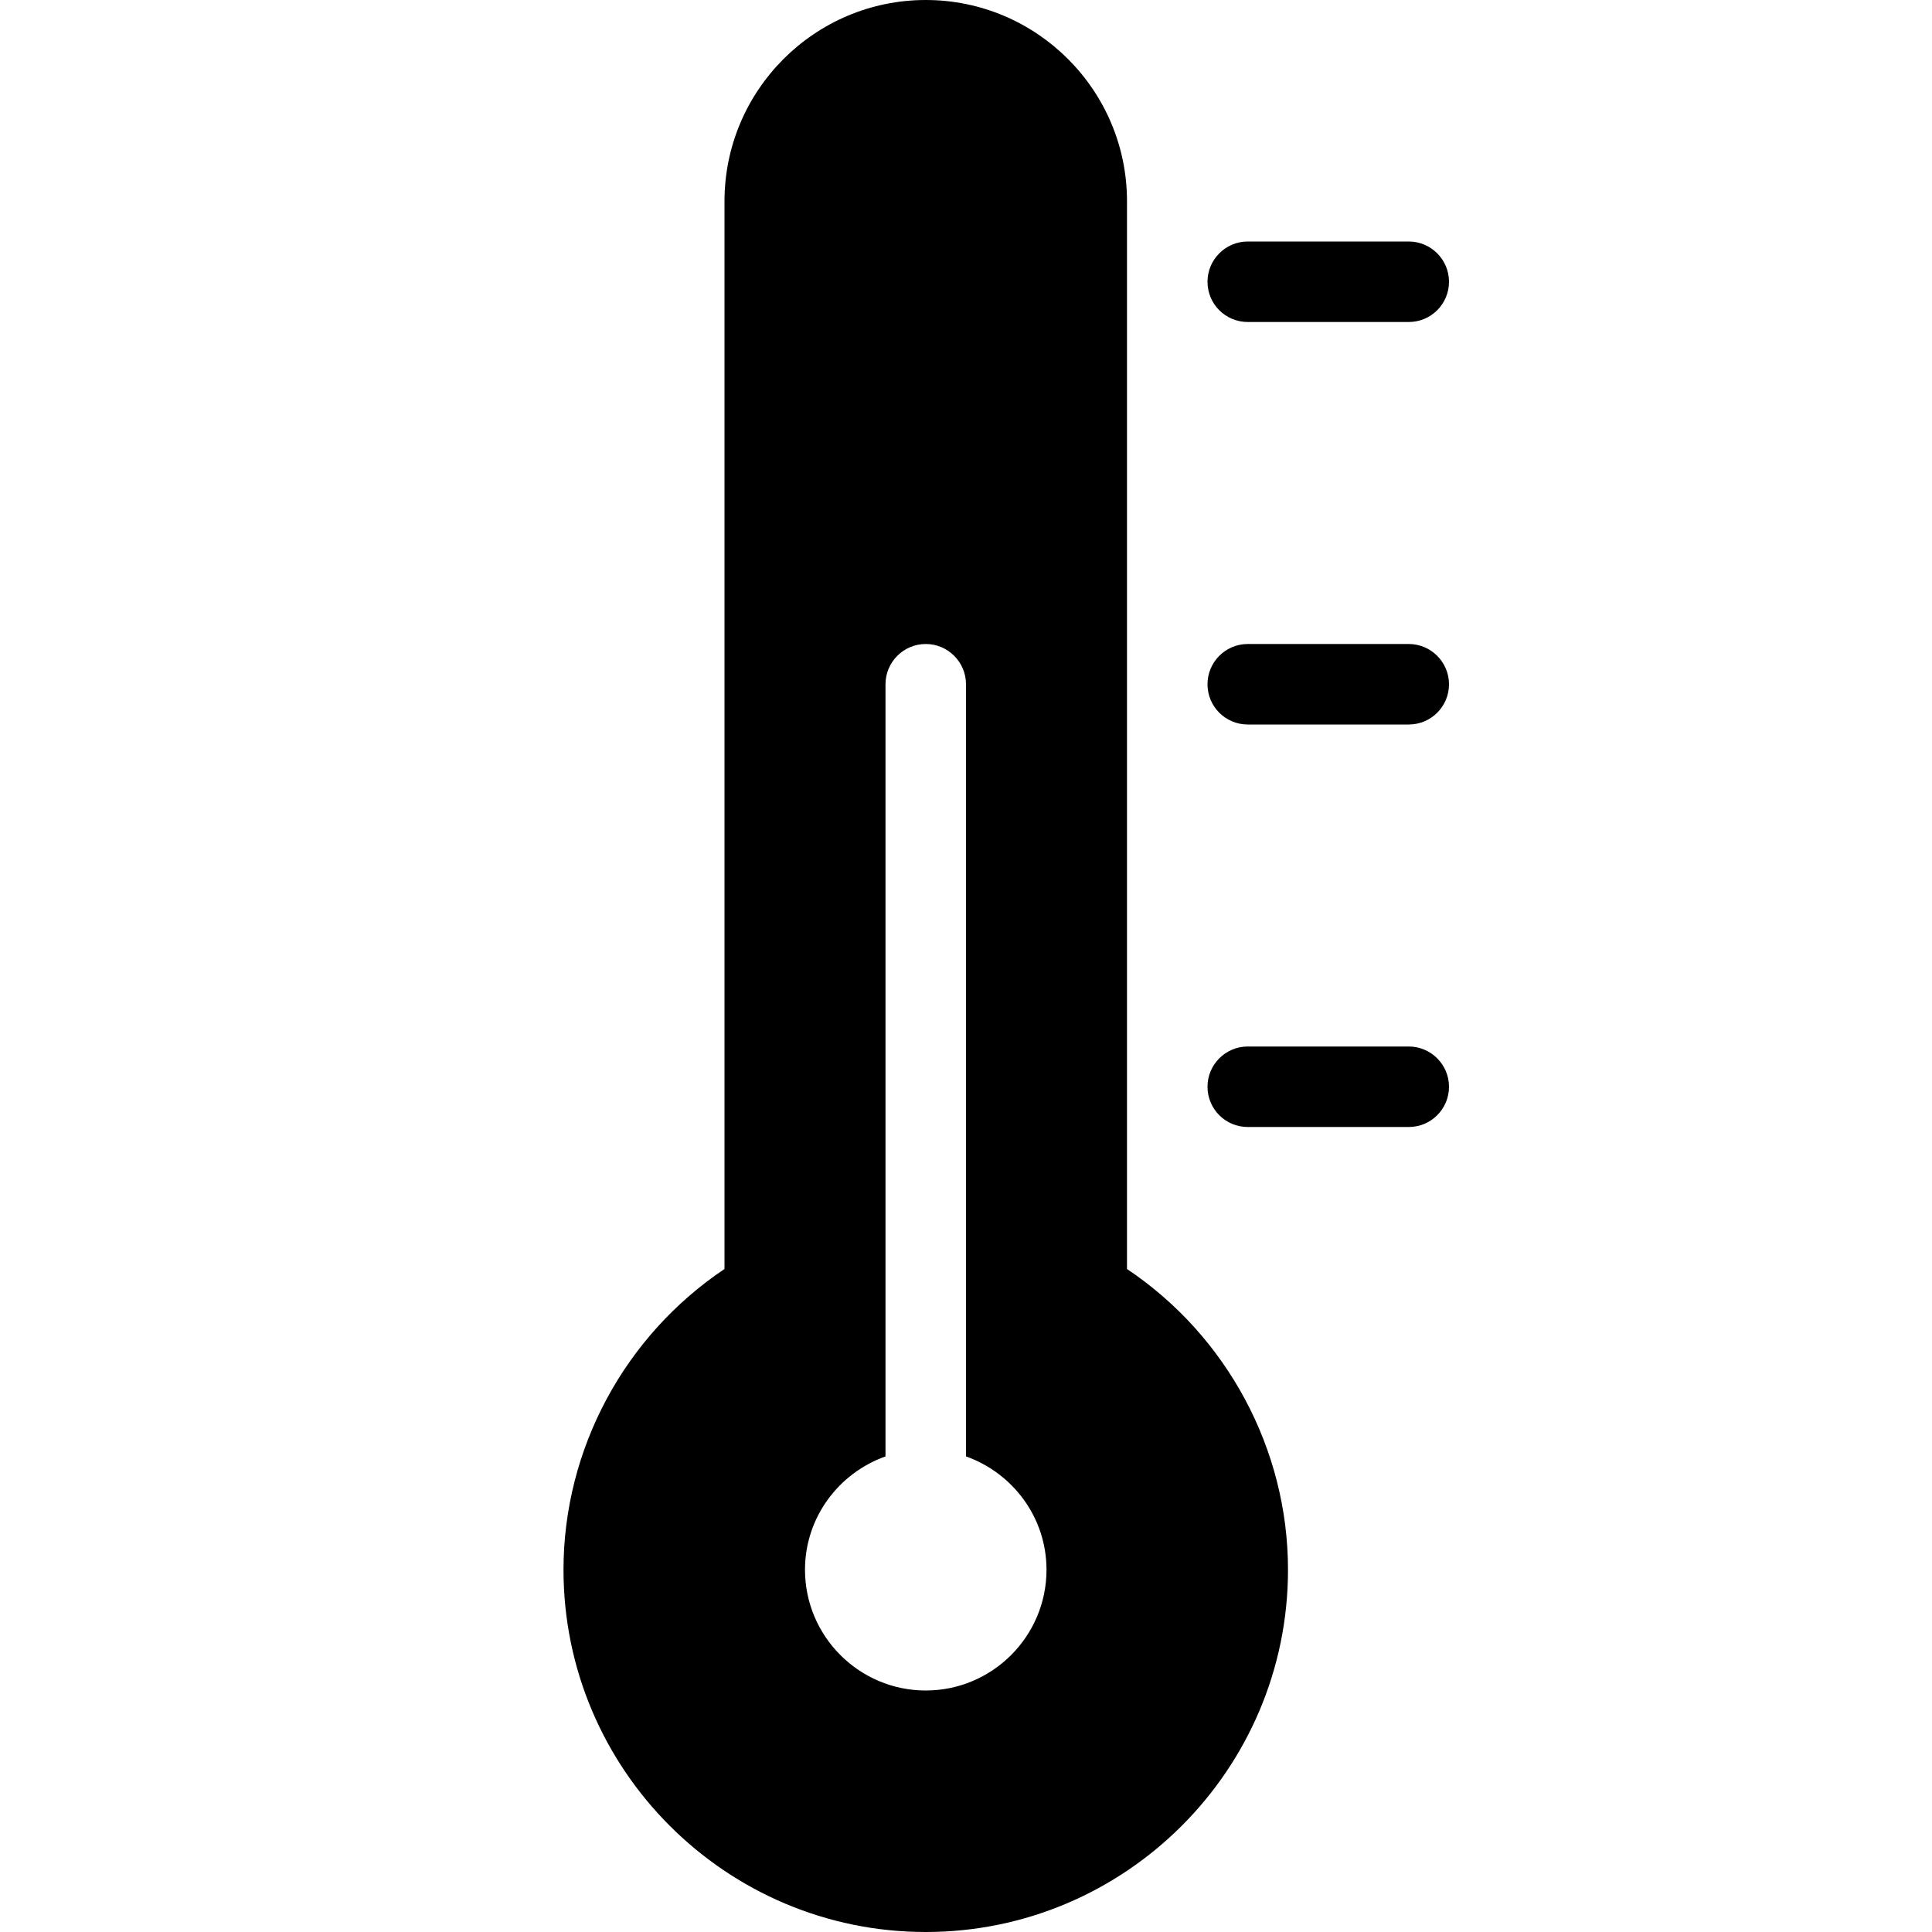 <?xml version="1.0" encoding="utf-8"?>
<!-- Generator: Adobe Illustrator 19.2.1, SVG Export Plug-In . SVG Version: 6.00 Build 0)  -->
<svg version="1.1" xmlns="http://www.w3.org/2000/svg" xmlns:xlink="http://www.w3.org/1999/xlink" x="0px" y="0px" width="24px"
	 height="24px" viewBox="0 0 24 24" enable-background="new 0 0 24 24" xml:space="preserve">
<g id="Filled_Icon">
	<g>
		<path d="M14,15.764V2.5C14,1.121,12.878,0,11.5,0S9,1.121,9,2.5v13.264c-1.241,0.831-2,2.237-2,3.736c0,2.481,2.019,4.5,4.5,4.5
			s4.5-2.019,4.5-4.5C16,18.001,15.241,16.595,14,15.764z M11.5,21c-0.827,0-1.5-0.673-1.5-1.5c0-0.65,0.419-1.201,1-1.408V8.5
			C11,8.225,11.224,8,11.5,8S12,8.225,12,8.5v9.592c0.581,0.207,1,0.758,1,1.408C13,20.327,12.327,21,11.5,21z"/>
		<g>
			<path d="M17.5,14h-2c-0.276,0-0.5-0.223-0.5-0.5c0-0.275,0.224-0.5,0.5-0.5h2c0.276,0,0.5,0.225,0.5,0.5
				C18,13.777,17.776,14,17.5,14z"/>
		</g>
		<g>
			<path d="M17.5,9h-2C15.224,9,15,8.777,15,8.5C15,8.225,15.224,8,15.5,8h2C17.776,8,18,8.225,18,8.5C18,8.777,17.776,9,17.5,9z"/>
		</g>
		<g>
			<path d="M17.5,4h-2C15.224,4,15,3.777,15,3.5C15,3.225,15.224,3,15.5,3h2C17.776,3,18,3.225,18,3.5C18,3.777,17.776,4,17.5,4z"/>
		</g>
	</g>
</g>
<g id="Invisible_Shape">
	<rect fill="none" width="24" height="24"/>
</g>
</svg>
